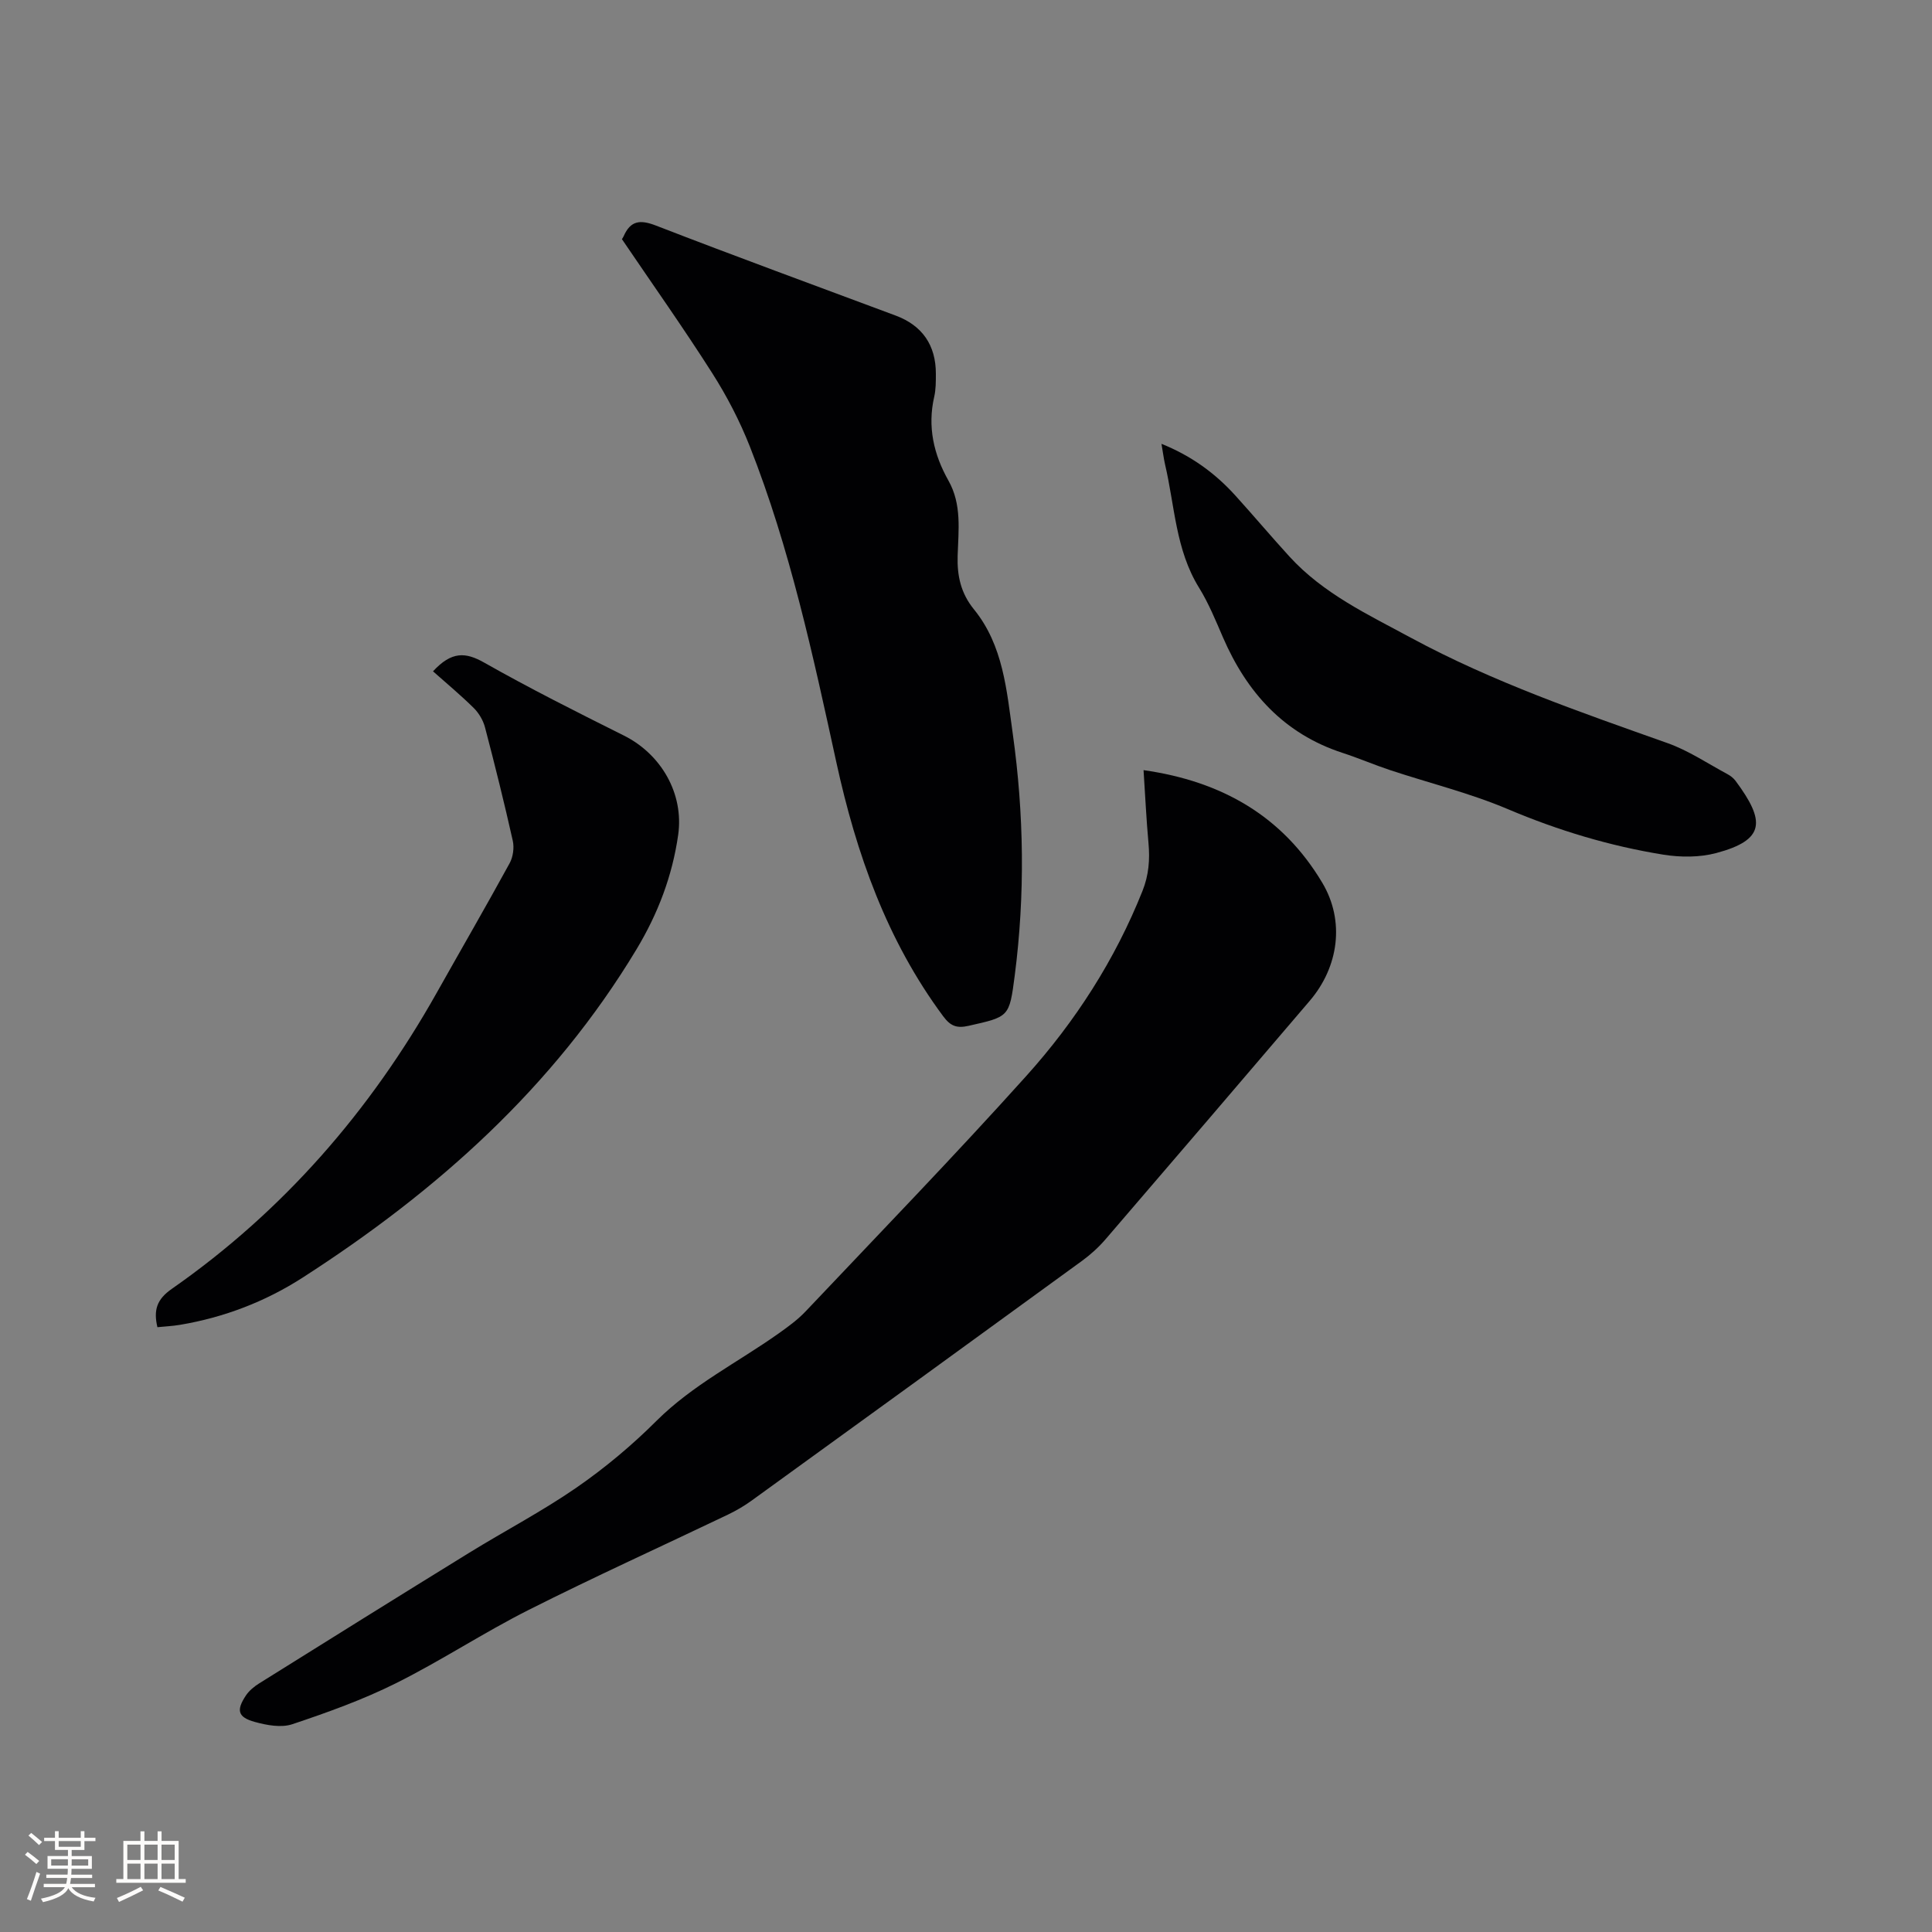 <svg enable-background="new 0 0 400 400" viewBox="0 0 400 400" xmlns="http://www.w3.org/2000/svg"><rect x="0" y="0" width="400" height="400" fill="#808080" stroke="none"/><g fill="#010103"><path d="m236.76 159.45c16.27 2.31 28.8 9.57 36.99 23.29 4.75 7.95 3.41 17.46-2.6 24.49-14.04 16.45-28.1 32.89-42.2 49.28-1.43 1.67-3.1 3.2-4.88 4.5-22.79 16.6-45.61 33.14-68.45 49.67-1.53 1.11-3.2 2.08-4.9 2.9-13.75 6.58-27.64 12.87-41.25 19.73-9.35 4.71-18.14 10.52-27.5 15.19-6.86 3.42-14.16 6.04-21.45 8.48-2.3.77-5.29.21-7.76-.47-3.54-.98-3.89-2.41-1.84-5.49.67-1 1.71-1.85 2.75-2.5 14.46-9.04 28.93-18.07 43.45-27.02 7.38-4.55 15.12-8.59 22.24-13.51 5.9-4.08 11.49-8.76 16.57-13.83 7.48-7.45 16.82-12.09 25.27-18.08 1.97-1.4 3.97-2.85 5.62-4.6 15.3-16.17 30.79-32.17 45.67-48.72 10.16-11.3 18.37-24.05 24.05-38.3 1.31-3.29 1.55-6.49 1.24-9.92-.44-4.84-.67-9.68-1.02-15.09z"/><path d="m128.76 49.51c.02-.04.22-.29.35-.58 1.42-3.26 3.4-3.51 6.72-2.22 16.47 6.38 33.07 12.45 49.62 18.63 5.49 2.05 8.32 6.12 8.31 12.05 0 1.59.01 3.22-.34 4.75-1.43 6.23-.1 11.97 2.95 17.37 2.79 4.95 2.06 10.31 1.9 15.53-.13 4.21.67 7.8 3.39 11.14 6.06 7.46 6.76 16.77 8.02 25.71 2.33 16.64 2.57 33.37.41 50.08-1.12 8.64-1.15 8.52-9.58 10.42-2.47.56-3.75.01-5.23-1.98-11.68-15.73-18.01-33.72-22.12-52.57-4.83-22.14-9.59-44.29-17.93-65.44-2.08-5.26-4.74-10.39-7.78-15.16-5.91-9.29-12.28-18.28-18.69-27.73z"/><path d="m89.65 138.99c3.85-4.17 6.73-3.99 10.57-1.82 9.47 5.37 19.22 10.26 28.97 15.13 7.71 3.86 12.43 12.02 11.22 20.55-1.21 8.48-4.17 16.28-8.62 23.68-17.23 28.64-41.42 50.16-69.17 68.01-7.7 4.95-16.23 8.22-25.34 9.75-1.53.26-3.09.33-4.69.49-.84-3.55-.12-5.77 2.96-7.92 23.07-16.1 41.08-36.81 54.85-61.28 5.03-8.95 10.18-17.84 15.11-26.85.72-1.31.98-3.23.65-4.69-1.76-7.85-3.7-15.66-5.74-23.43-.38-1.45-1.25-2.94-2.31-4-2.72-2.69-5.66-5.13-8.46-7.62z"/><path d="m240.47 91.89c6.24 2.51 11.14 6.11 15.31 10.72 3.77 4.16 7.39 8.46 11.17 12.6 7.01 7.69 16.29 12.04 25.22 16.86 16.92 9.14 35.03 15.38 53.09 21.79 4.33 1.54 8.27 4.2 12.36 6.4.64.34 1.28.83 1.71 1.41 6.2 8.35 6.16 12.22-3.98 14.94-3.45.92-7.4.91-10.96.34-11.1-1.79-21.78-5.01-32.19-9.42-7.86-3.33-16.25-5.39-24.38-8.08-3.31-1.1-6.53-2.49-9.85-3.57-12.15-3.96-19.82-12.5-24.77-23.92-1.51-3.49-2.96-7.06-4.95-10.28-4.87-7.86-5.02-16.94-7.04-25.53-.28-1.24-.43-2.49-.74-4.26z"/></g><path d="m5.17 384 .55-.58c.85.61 1.65 1.24 2.4 1.87l-.59.64c-.83-.73-1.62-1.38-2.36-1.93m1.22 9.53-.82-.34c.71-1.76 1.37-3.64 1.98-5.63.24.13.5.25.76.36-.6 1.67-1.24 3.54-1.92 5.61m-.5-13.5.57-.54c.56.44 1.31 1.06 2.26 1.87l-.64.64c-.68-.66-1.41-1.32-2.19-1.97m3.25.46h2.24v-1.36h.77v1.36h4.57v-1.36h.76v1.36h2.28v.69h-2.28v1.84h-2.64v1.26h4.18v2.64h-4.21c0 .45-.02.86-.05 1.21h4.32v.69h-4.38c-.04.34-.1.75-.19 1.22h5.15v.69h-4.82c.87 1.19 2.51 1.92 4.93 2.19-.17.31-.3.57-.37.76-2.77-.49-4.52-1.41-5.26-2.76-.56 1.26-2.3 2.23-5.24 2.9-.12-.24-.26-.48-.43-.72 2.73-.55 4.38-1.34 4.96-2.38h-4.38v-.69h4.65c.1-.38.17-.79.21-1.22h-4.32v-.69h4.4c.03-.34.05-.75.05-1.21h-4.2v-2.64h4.23v-1.26h-2.69v-1.84h-2.24zm1.46 4.46v1.29h3.45c.01-.4.02-.57.01-.53v-.32-.45h-3.46zm1.55-2.59h4.57v-1.19h-4.57zm6.11 2.59h-3.42v.77c-.01.19-.01.37-.02.53h3.44z" fill="#fcfbfa"/><path d="m32.63 379.16h.82v1.98h3.54v7.89h1.46v.78h-14.37v-.78h1.46v-7.89h3.54v-1.98h.82v1.98h2.73zm-3.49 11.48.5.73c-1.61.82-3.28 1.63-5 2.41-.13-.27-.28-.55-.44-.82 1.75-.72 3.4-1.49 4.94-2.32m-2.78-5.55h2.73v-3.18h-2.73zm0 3.95h2.73v-3.2h-2.73zm3.54-3.95h2.73v-3.18h-2.73zm0 3.95h2.73v-3.2h-2.73zm7.89 4.68c-1.84-.92-3.51-1.7-5.02-2.32l.45-.73c1.89.8 3.57 1.55 5.04 2.23zm-1.62-11.81h-2.73v3.18h2.73zm-2.73 7.13h2.73v-3.2h-2.73z" fill="#fcfbfa"/></svg>